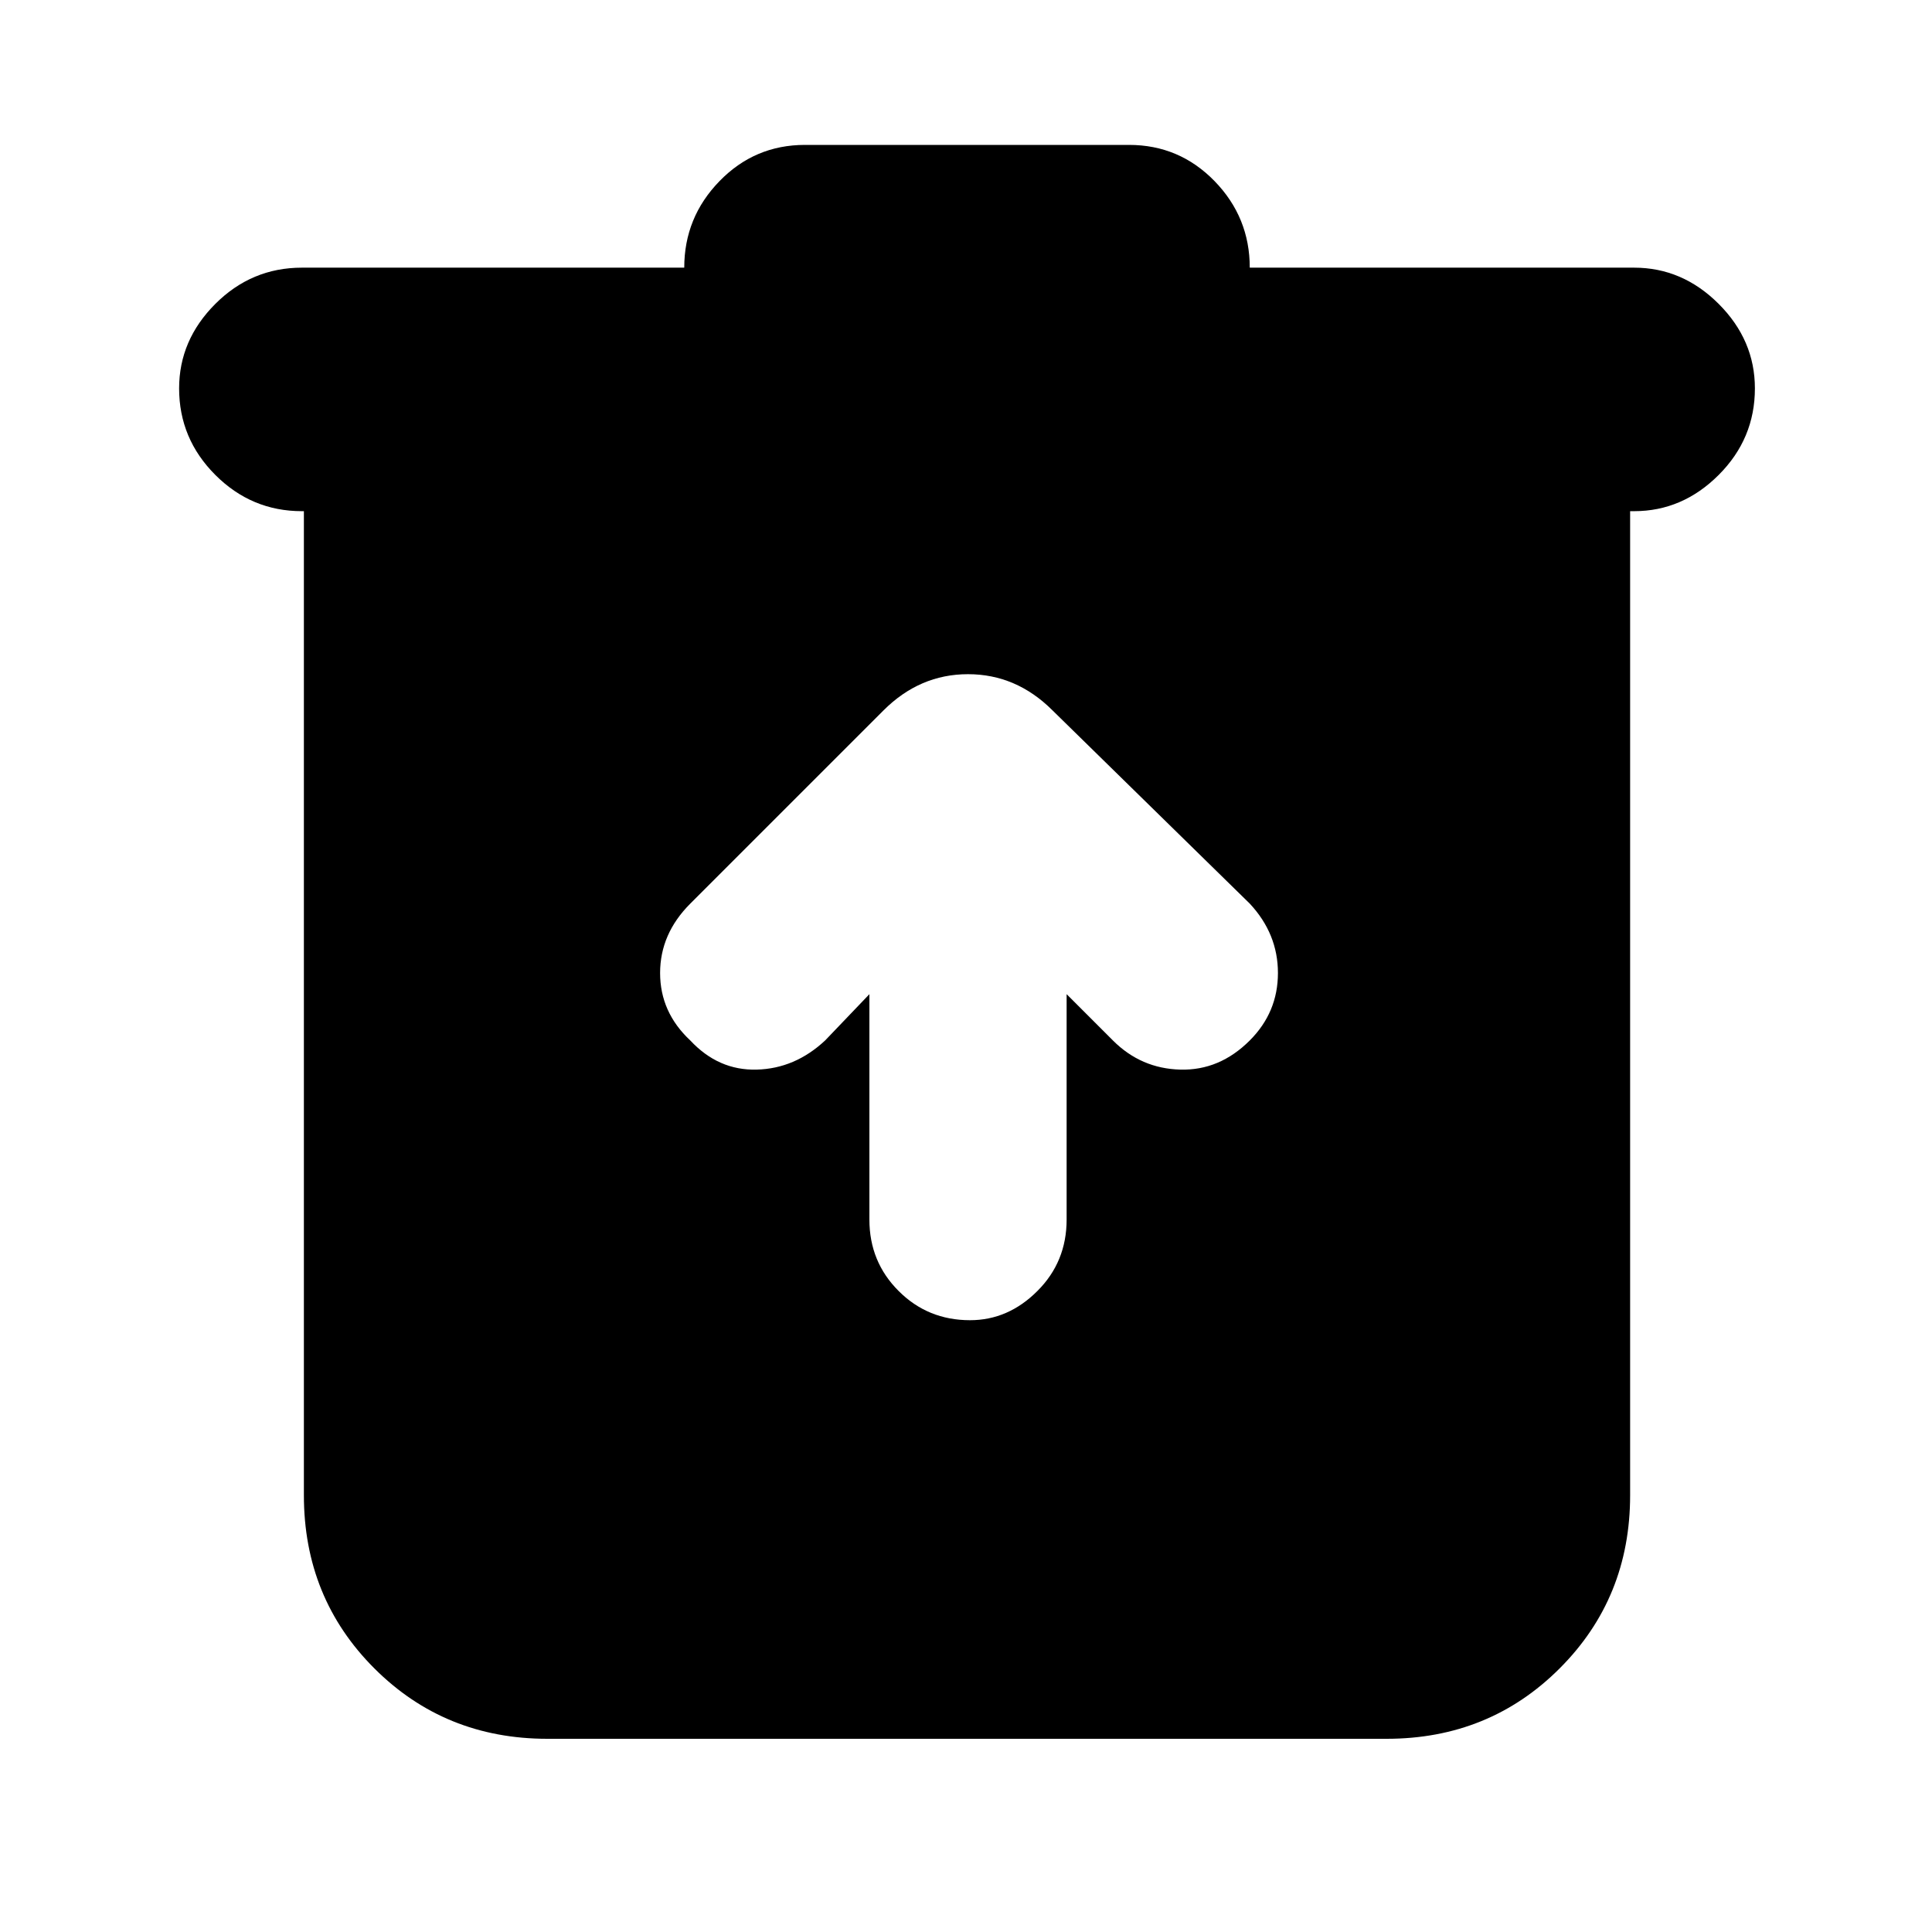 <svg xmlns="http://www.w3.org/2000/svg" height="24" width="24"><path d="M6.8 21.6Q5.525 21.6 4.65 20.725Q3.775 19.85 3.775 18.575V6.35H3.75Q3.125 6.35 2.675 5.9Q2.225 5.45 2.225 4.825Q2.225 4.225 2.675 3.775Q3.125 3.325 3.75 3.325H8.5Q8.5 2.7 8.938 2.25Q9.375 1.8 10 1.8H14.025Q14.65 1.8 15.088 2.25Q15.525 2.7 15.525 3.325H20.3Q20.9 3.325 21.35 3.775Q21.8 4.225 21.8 4.825Q21.8 5.45 21.35 5.9Q20.9 6.35 20.3 6.35H20.25V18.575Q20.25 19.85 19.375 20.725Q18.5 21.6 17.225 21.6ZM10.8 12.35V15.15Q10.8 15.675 11.163 16.037Q11.525 16.4 12.05 16.4Q12.525 16.4 12.887 16.037Q13.25 15.675 13.25 15.15V12.35L13.825 12.925Q14.175 13.275 14.663 13.287Q15.15 13.3 15.525 12.925Q15.875 12.575 15.875 12.087Q15.875 11.6 15.525 11.225L13.075 8.825Q12.625 8.375 12.025 8.375Q11.425 8.375 10.975 8.825L8.575 11.225Q8.2 11.6 8.2 12.087Q8.2 12.575 8.575 12.925Q8.925 13.3 9.4 13.287Q9.875 13.275 10.25 12.925Z"/></svg>